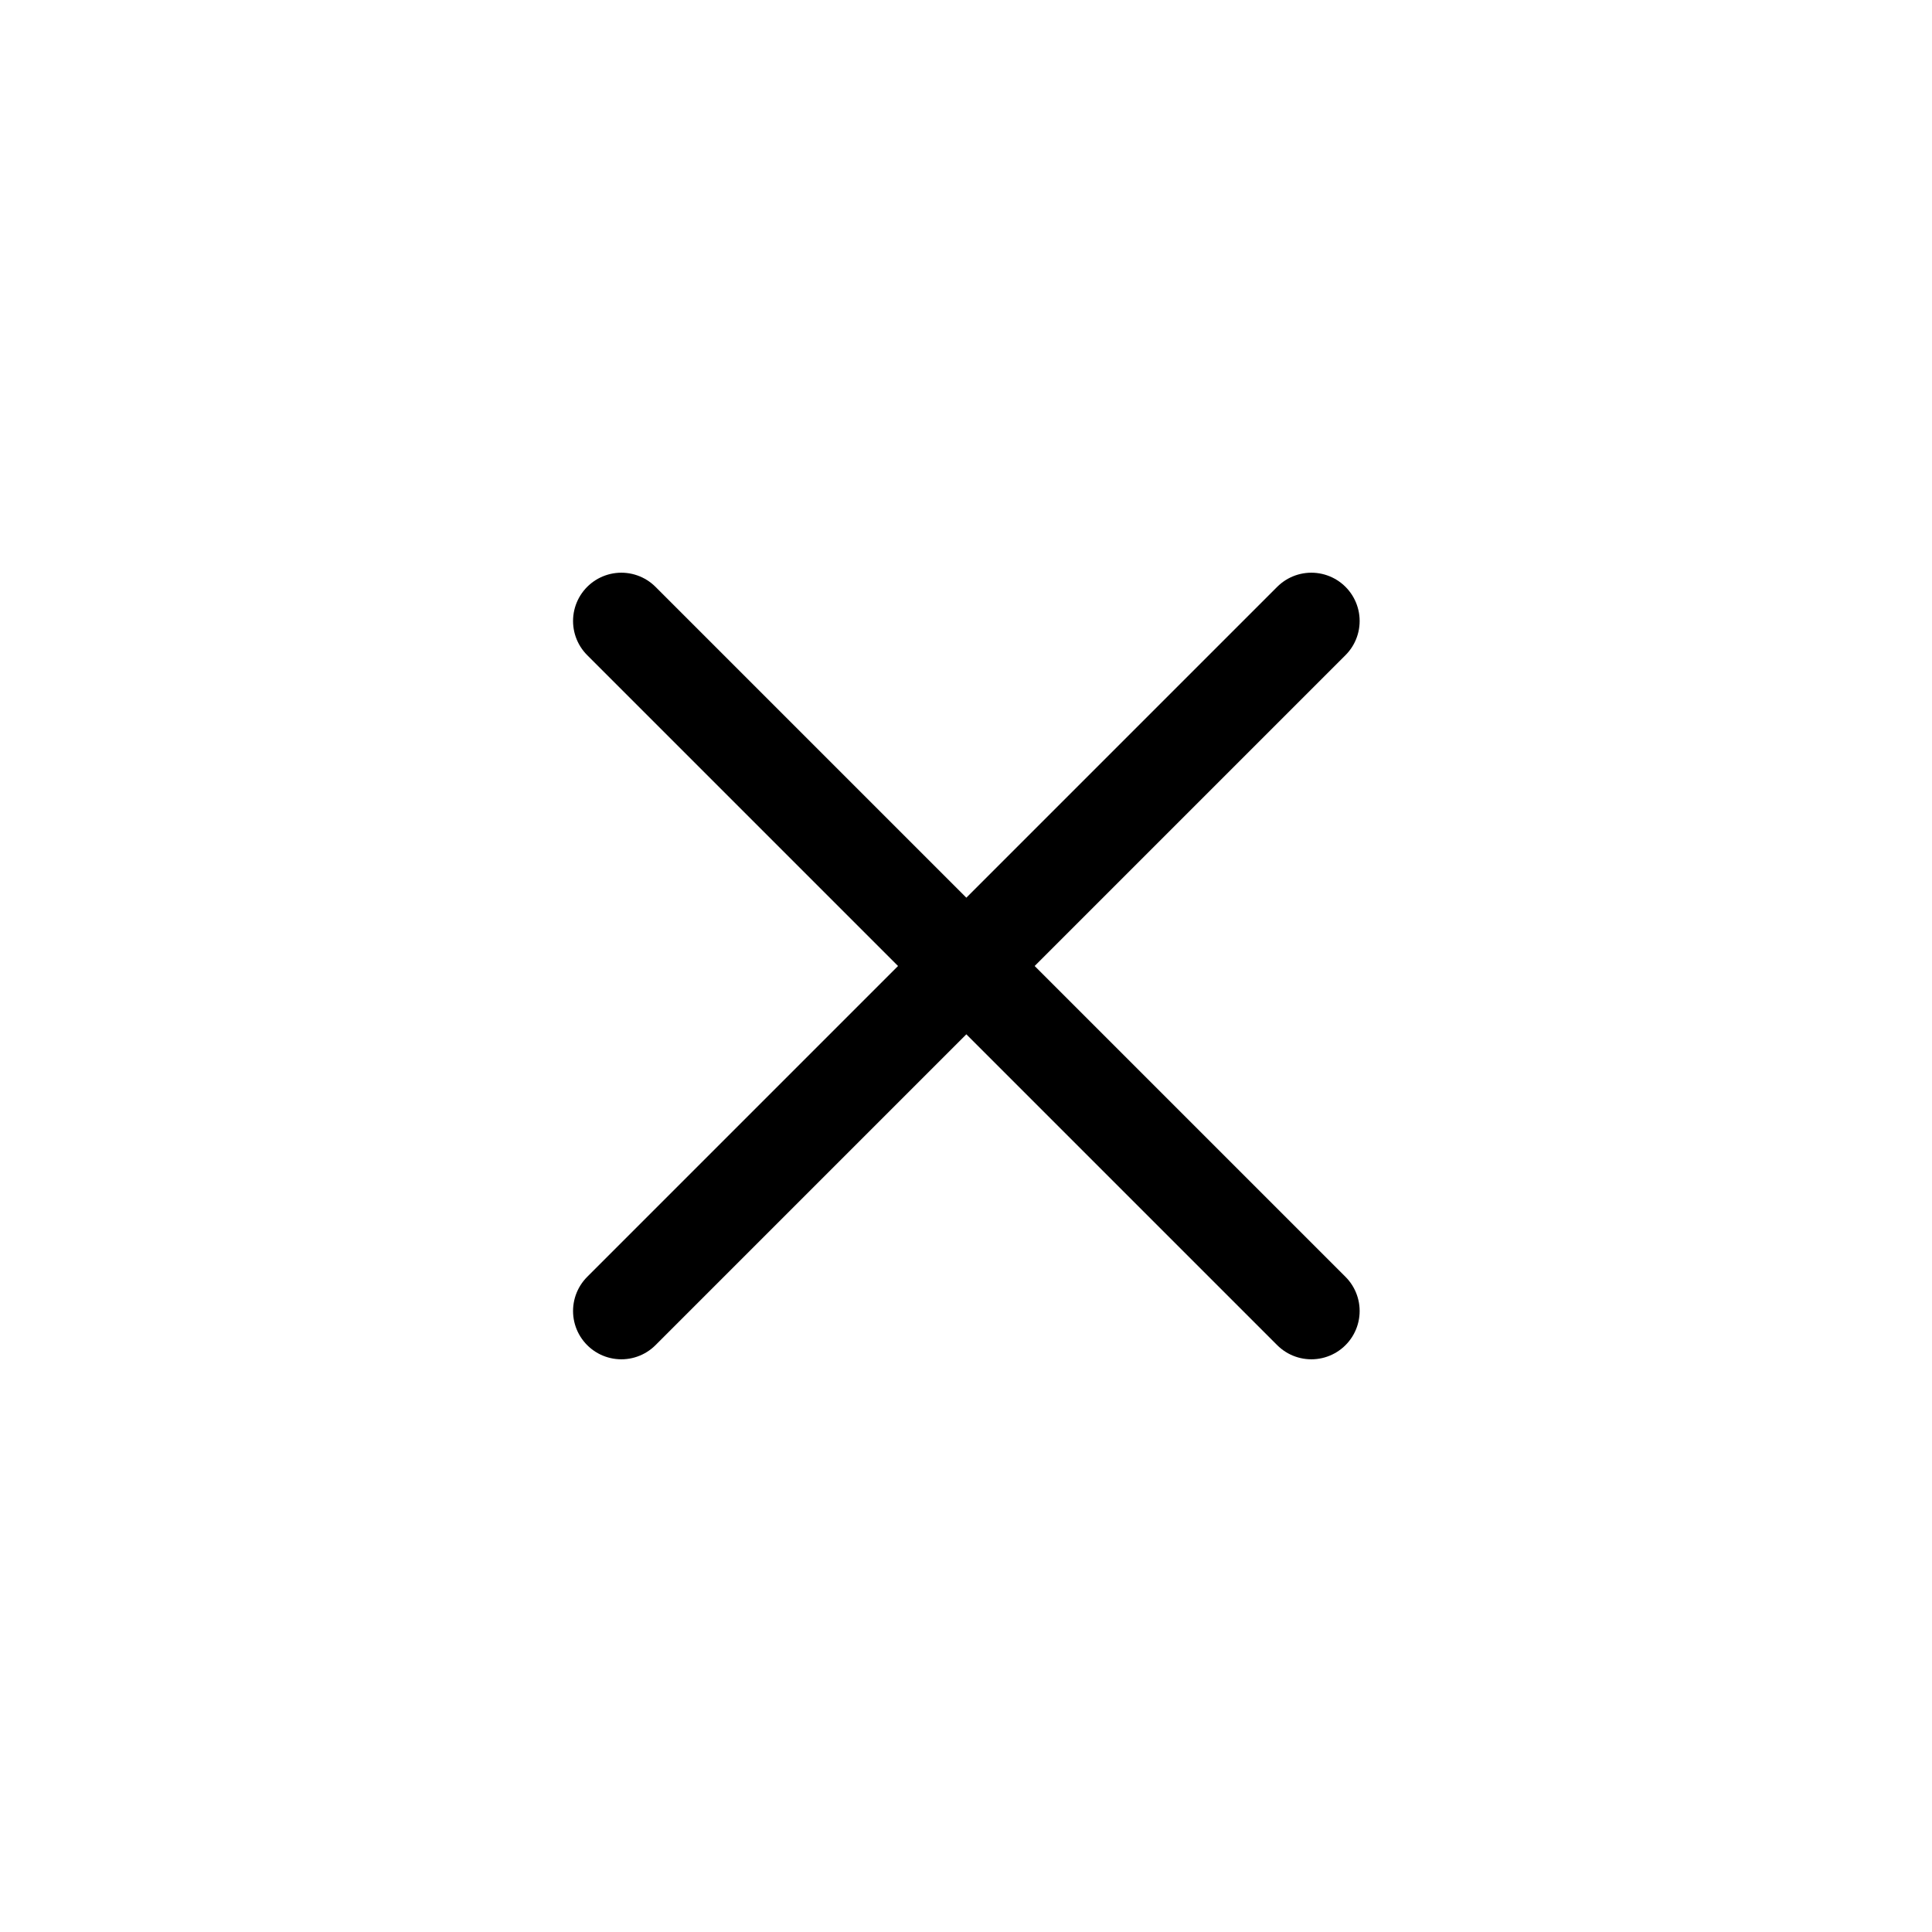 <svg xmlns="http://www.w3.org/2000/svg" xmlns:xlink="http://www.w3.org/1999/xlink" width="28" height="28" viewBox="0 0 28 28">
  <defs>
    <clipPath id="clip-icon-close_28-nor">
      <rect width="28" height="28"/>
    </clipPath>
  </defs>
  <g id="icon-close_28-nor" clip-path="url(#clip-icon-close_28-nor)">
    <g id="icon-close">
      <rect id="占位" width="28" height="28" fill="none" opacity="0.325"/>
      <g id="组_512" data-name="组 512" transform="translate(9 9)">
        <path id="路径_20" data-name="路径 20" d="M320.9,855.721l10,10" transform="translate(-320.895 -855.721)" fill="none" stroke="gay" stroke-linecap="round" stroke-width="1.4"/>
        <path id="路径_21" data-name="路径 21" d="M330.9,855.721l-10,10" transform="translate(-320.895 -855.721)" fill="none" stroke="gay" stroke-linecap="round" stroke-width="1.4"/>
      </g>
    </g>
  </g>
</svg>
